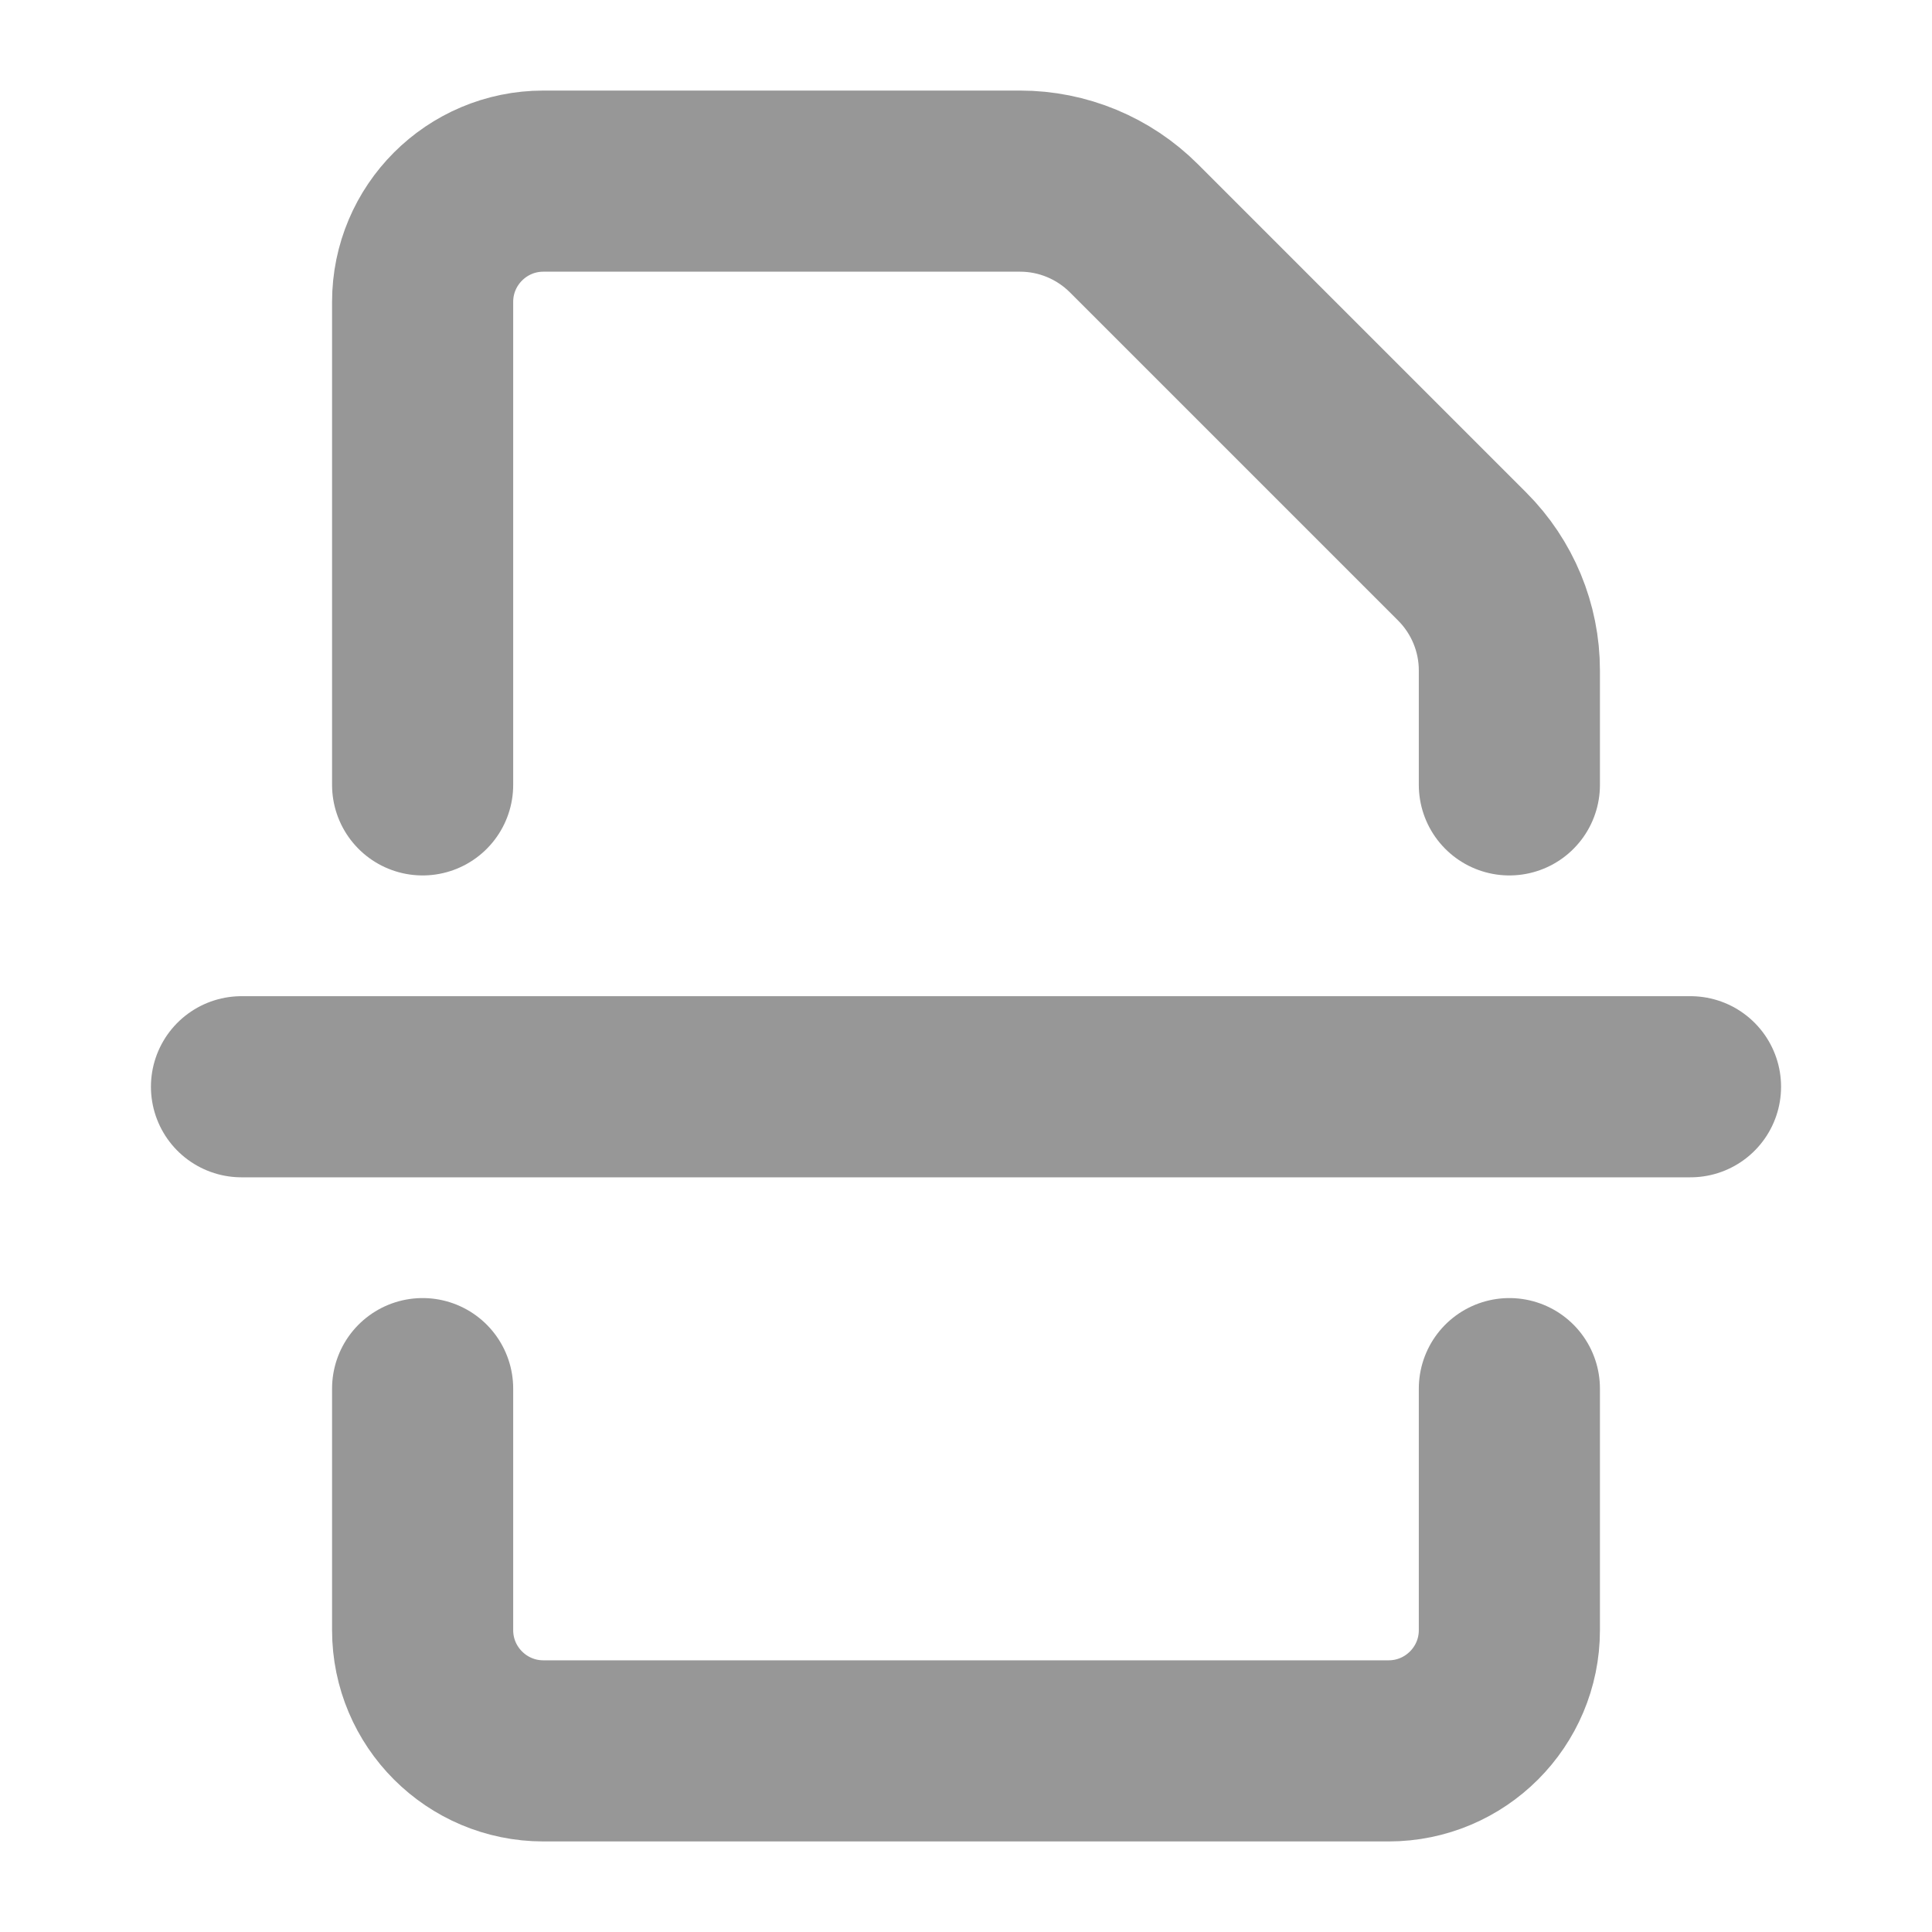 <svg width="24" height="24" viewBox="0 0 24 24" fill="none" xmlns="http://www.w3.org/2000/svg">
<path d="M18.75 9.75V8.328C18.75 7.798 18.539 7.289 18.164 6.914L14.086 2.836C13.711 2.461 13.202 2.25 12.672 2.25H6.75C5.922 2.25 5.25 2.922 5.25 3.75V9.75M5.25 17.25V20.25C5.25 21.078 5.922 21.75 6.75 21.75H17.25C18.078 21.75 18.75 21.078 18.75 20.25V17.25M3 13.5H21" stroke="#979797" stroke-width="2.25" stroke-linecap="round" stroke-linejoin="round"/>
</svg>
